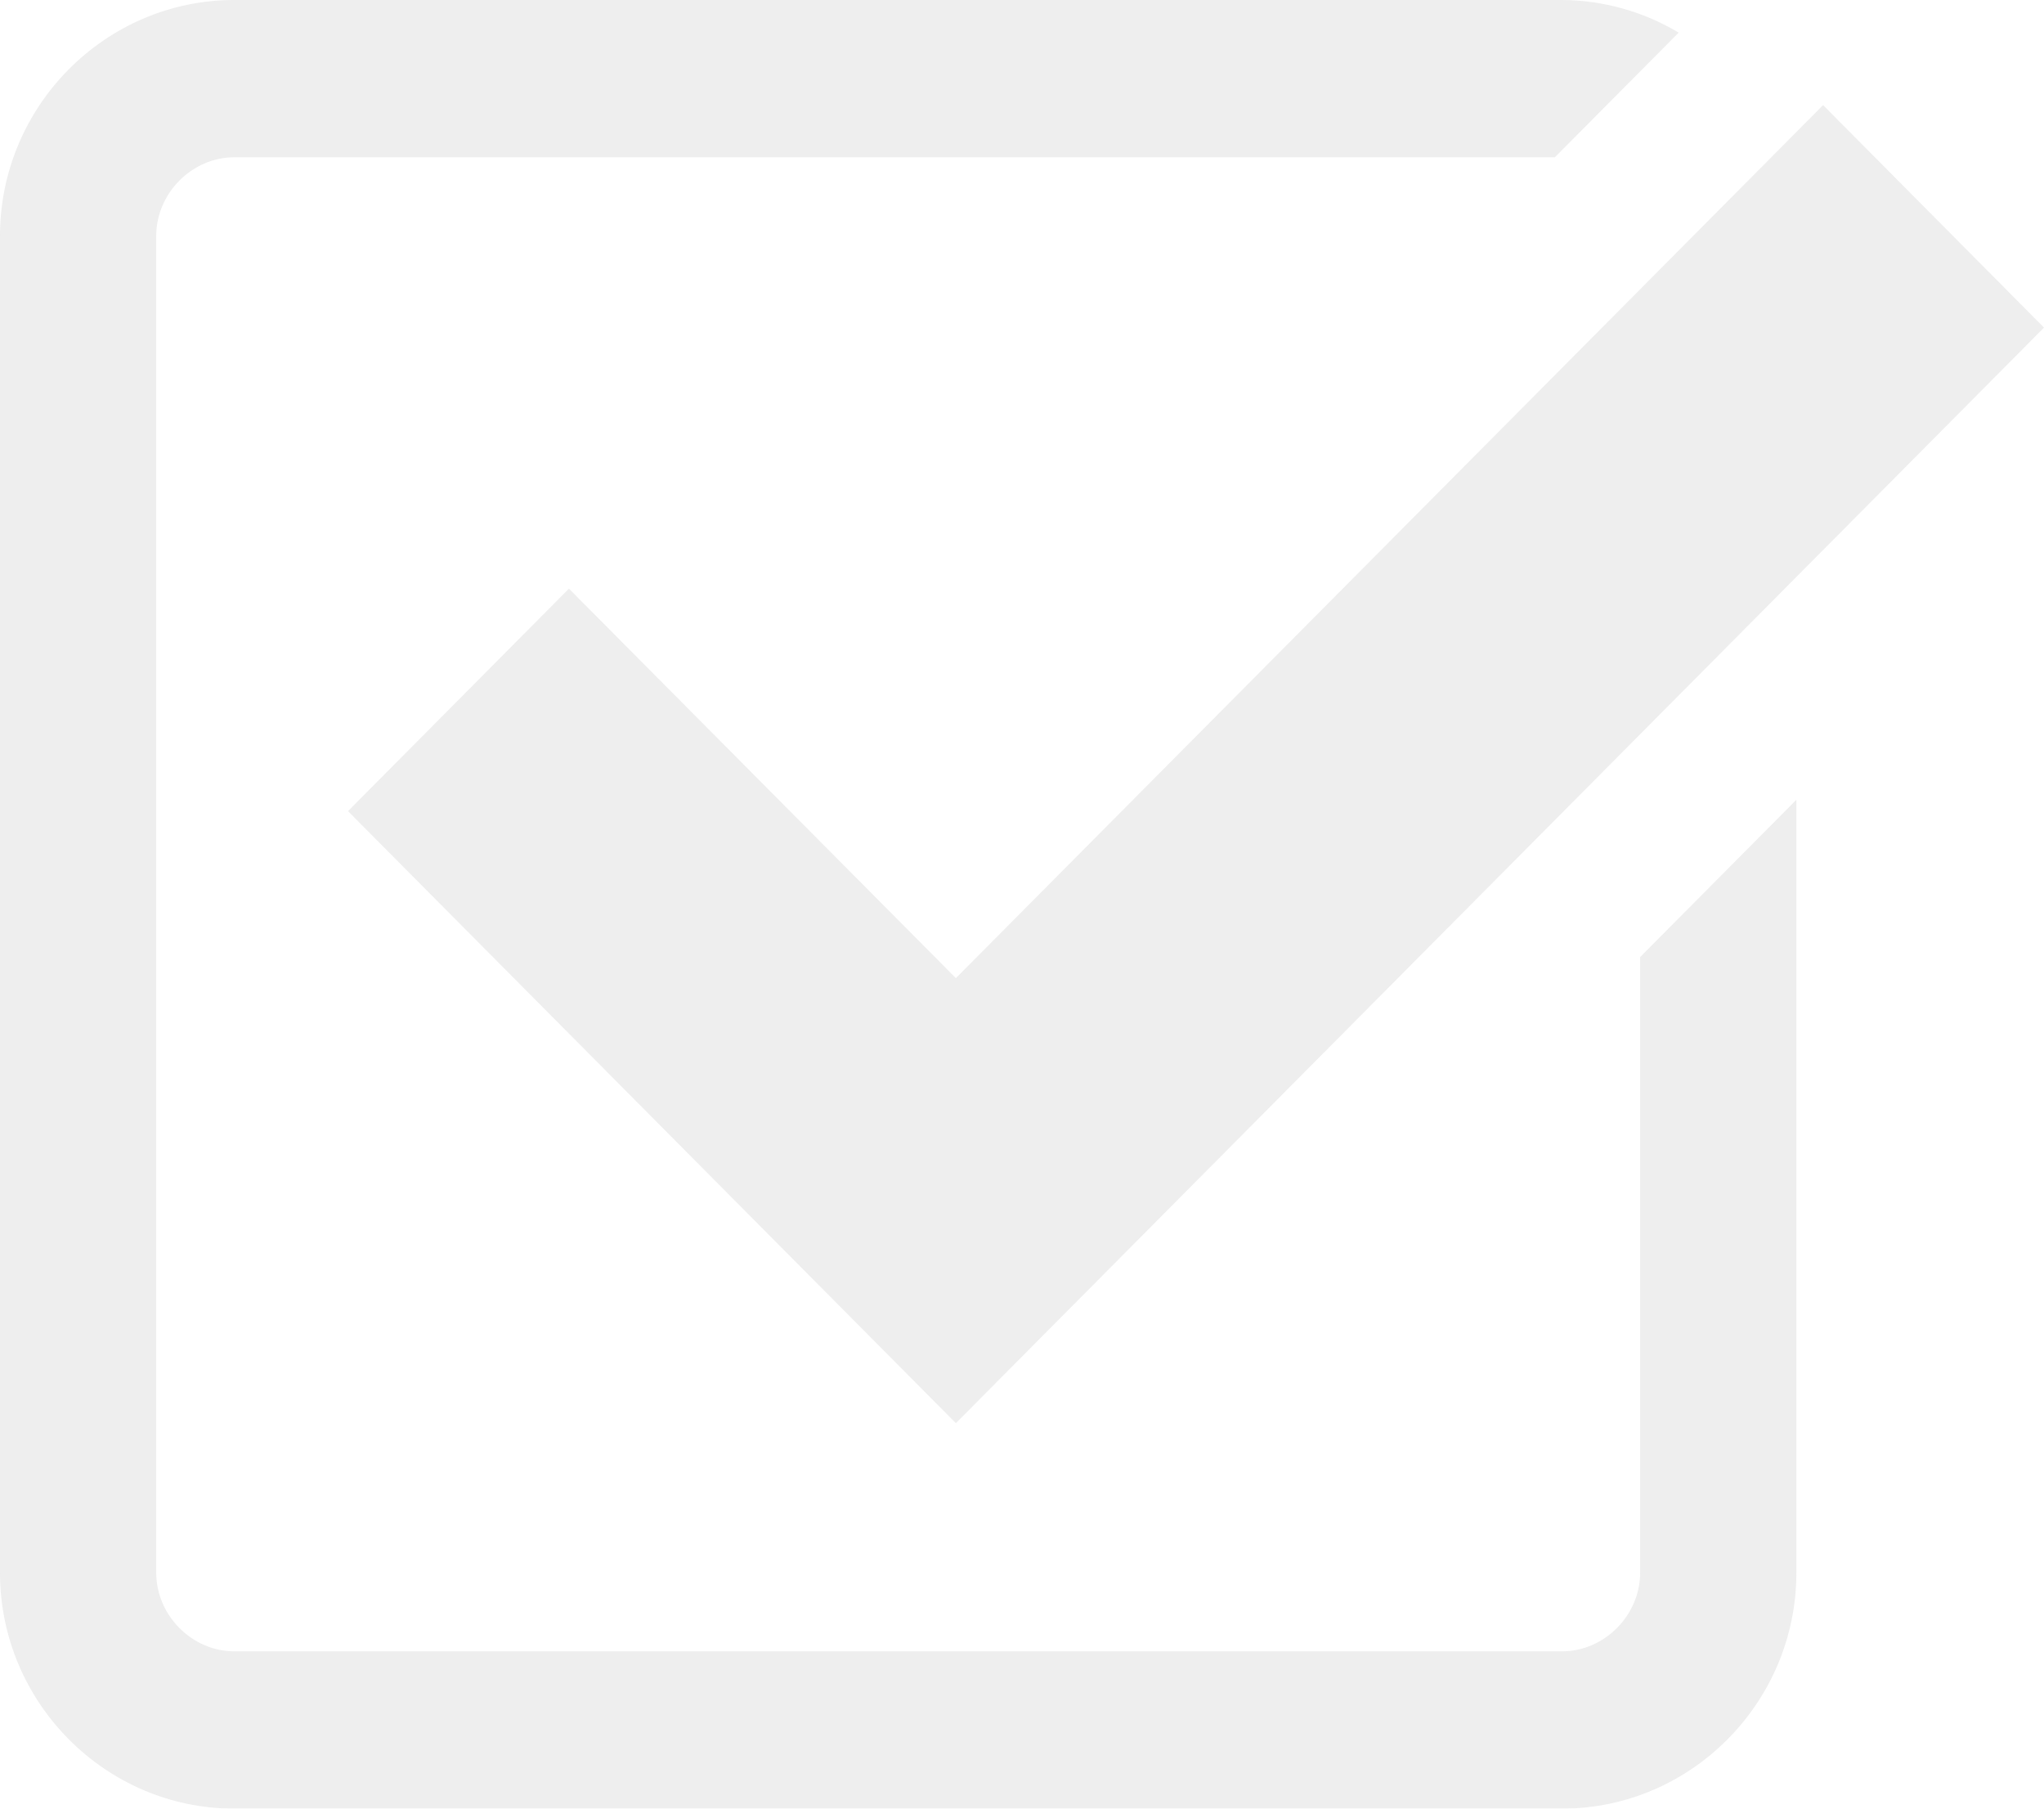 <svg width="26" height="23" viewBox="0 0 26 23" fill="none" xmlns="http://www.w3.org/2000/svg">
<g opacity="0.1">
<path d="M7.237 7.486L4.427 10.315L12.159 18.098L26 4.166L23.19 1.337L12.159 12.439L7.237 7.486Z" fill="#4D4D4D"/>
<path d="M20.863 20C20.863 20.542 20.408 21 19.869 21H2.98C2.442 21 1.987 20.542 1.987 20V3C1.987 2.458 2.442 2 2.98 2H19.778L21.353 0.415C20.904 0.147 20.392 0.003 19.869 0H2.98C1.341 0 0 1.35 0 3V20C0 21.65 1.341 23 2.98 23H19.869C21.509 23 22.85 21.65 22.85 20V10.171L20.863 12.171V20Z" fill="#4D4D4D"/>
</g>
</svg>
